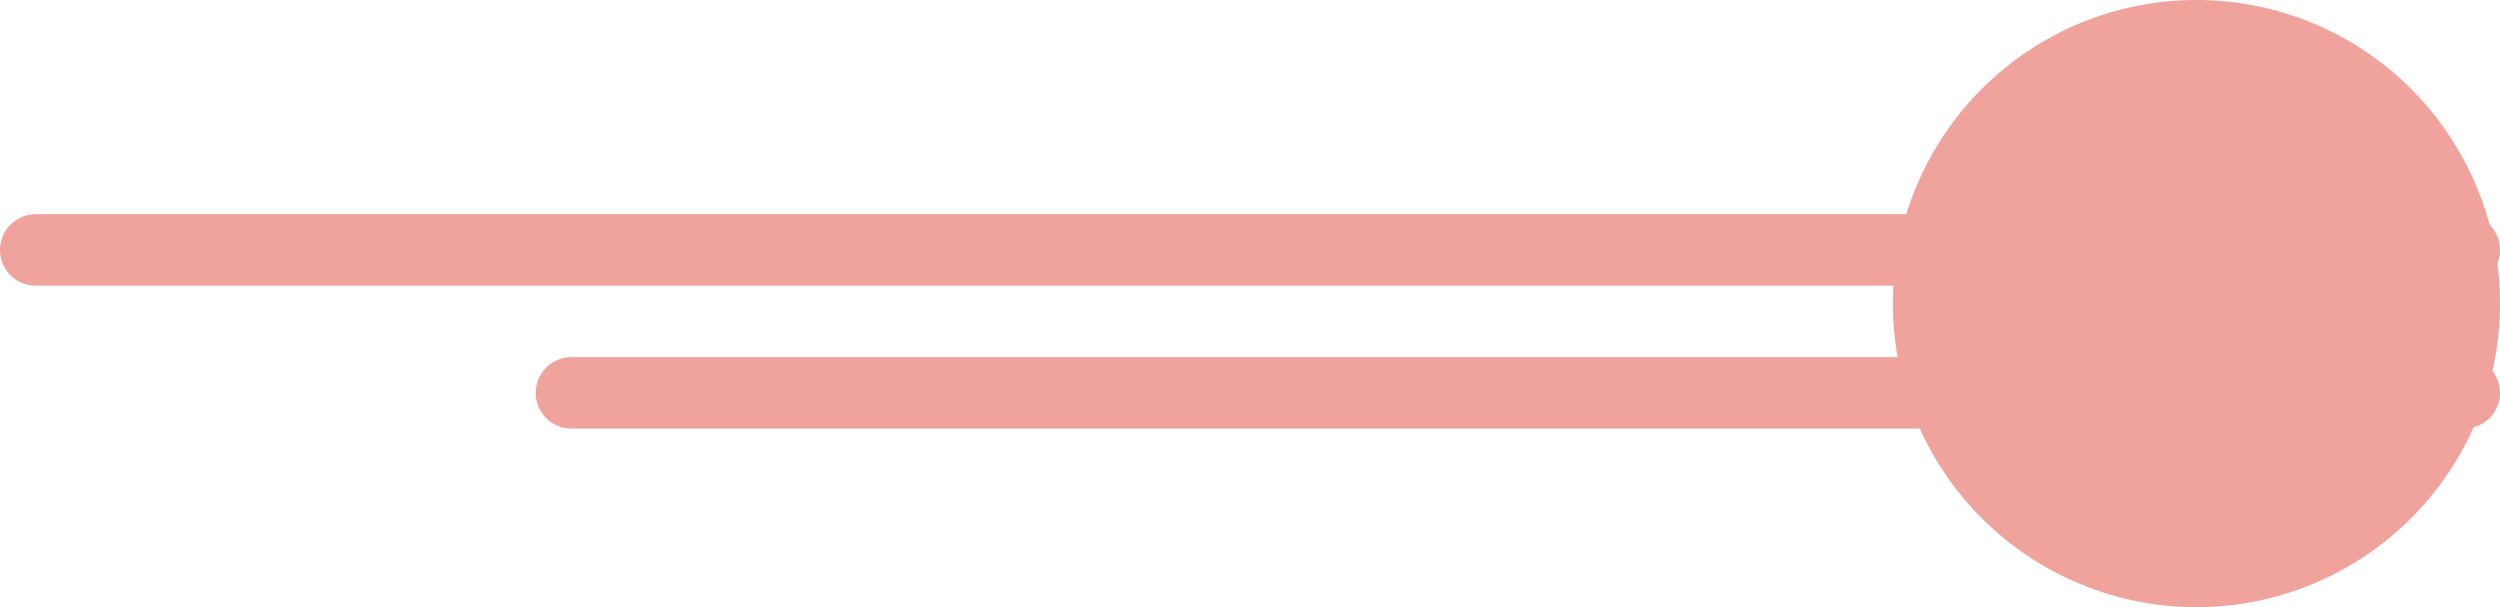 <svg xmlns="http://www.w3.org/2000/svg" width="70" height="17" viewBox="0 0 70 17"><g><g><path fill="#f0a39d" d="M1 5.998h68a1 1 0 1 1 0 2H1a1 1 0 0 1 0-2z"/></g><g><path fill="#f0a39d" d="M16 10h53a1 1 0 0 1 0 2H16a1 1 0 0 1 0-2z"/></g><g><path fill="#f0a39d" d="M61.5 0a8.5 8.5 0 1 1 0 17 8.5 8.5 0 0 1 0-17z"/></g></g></svg>